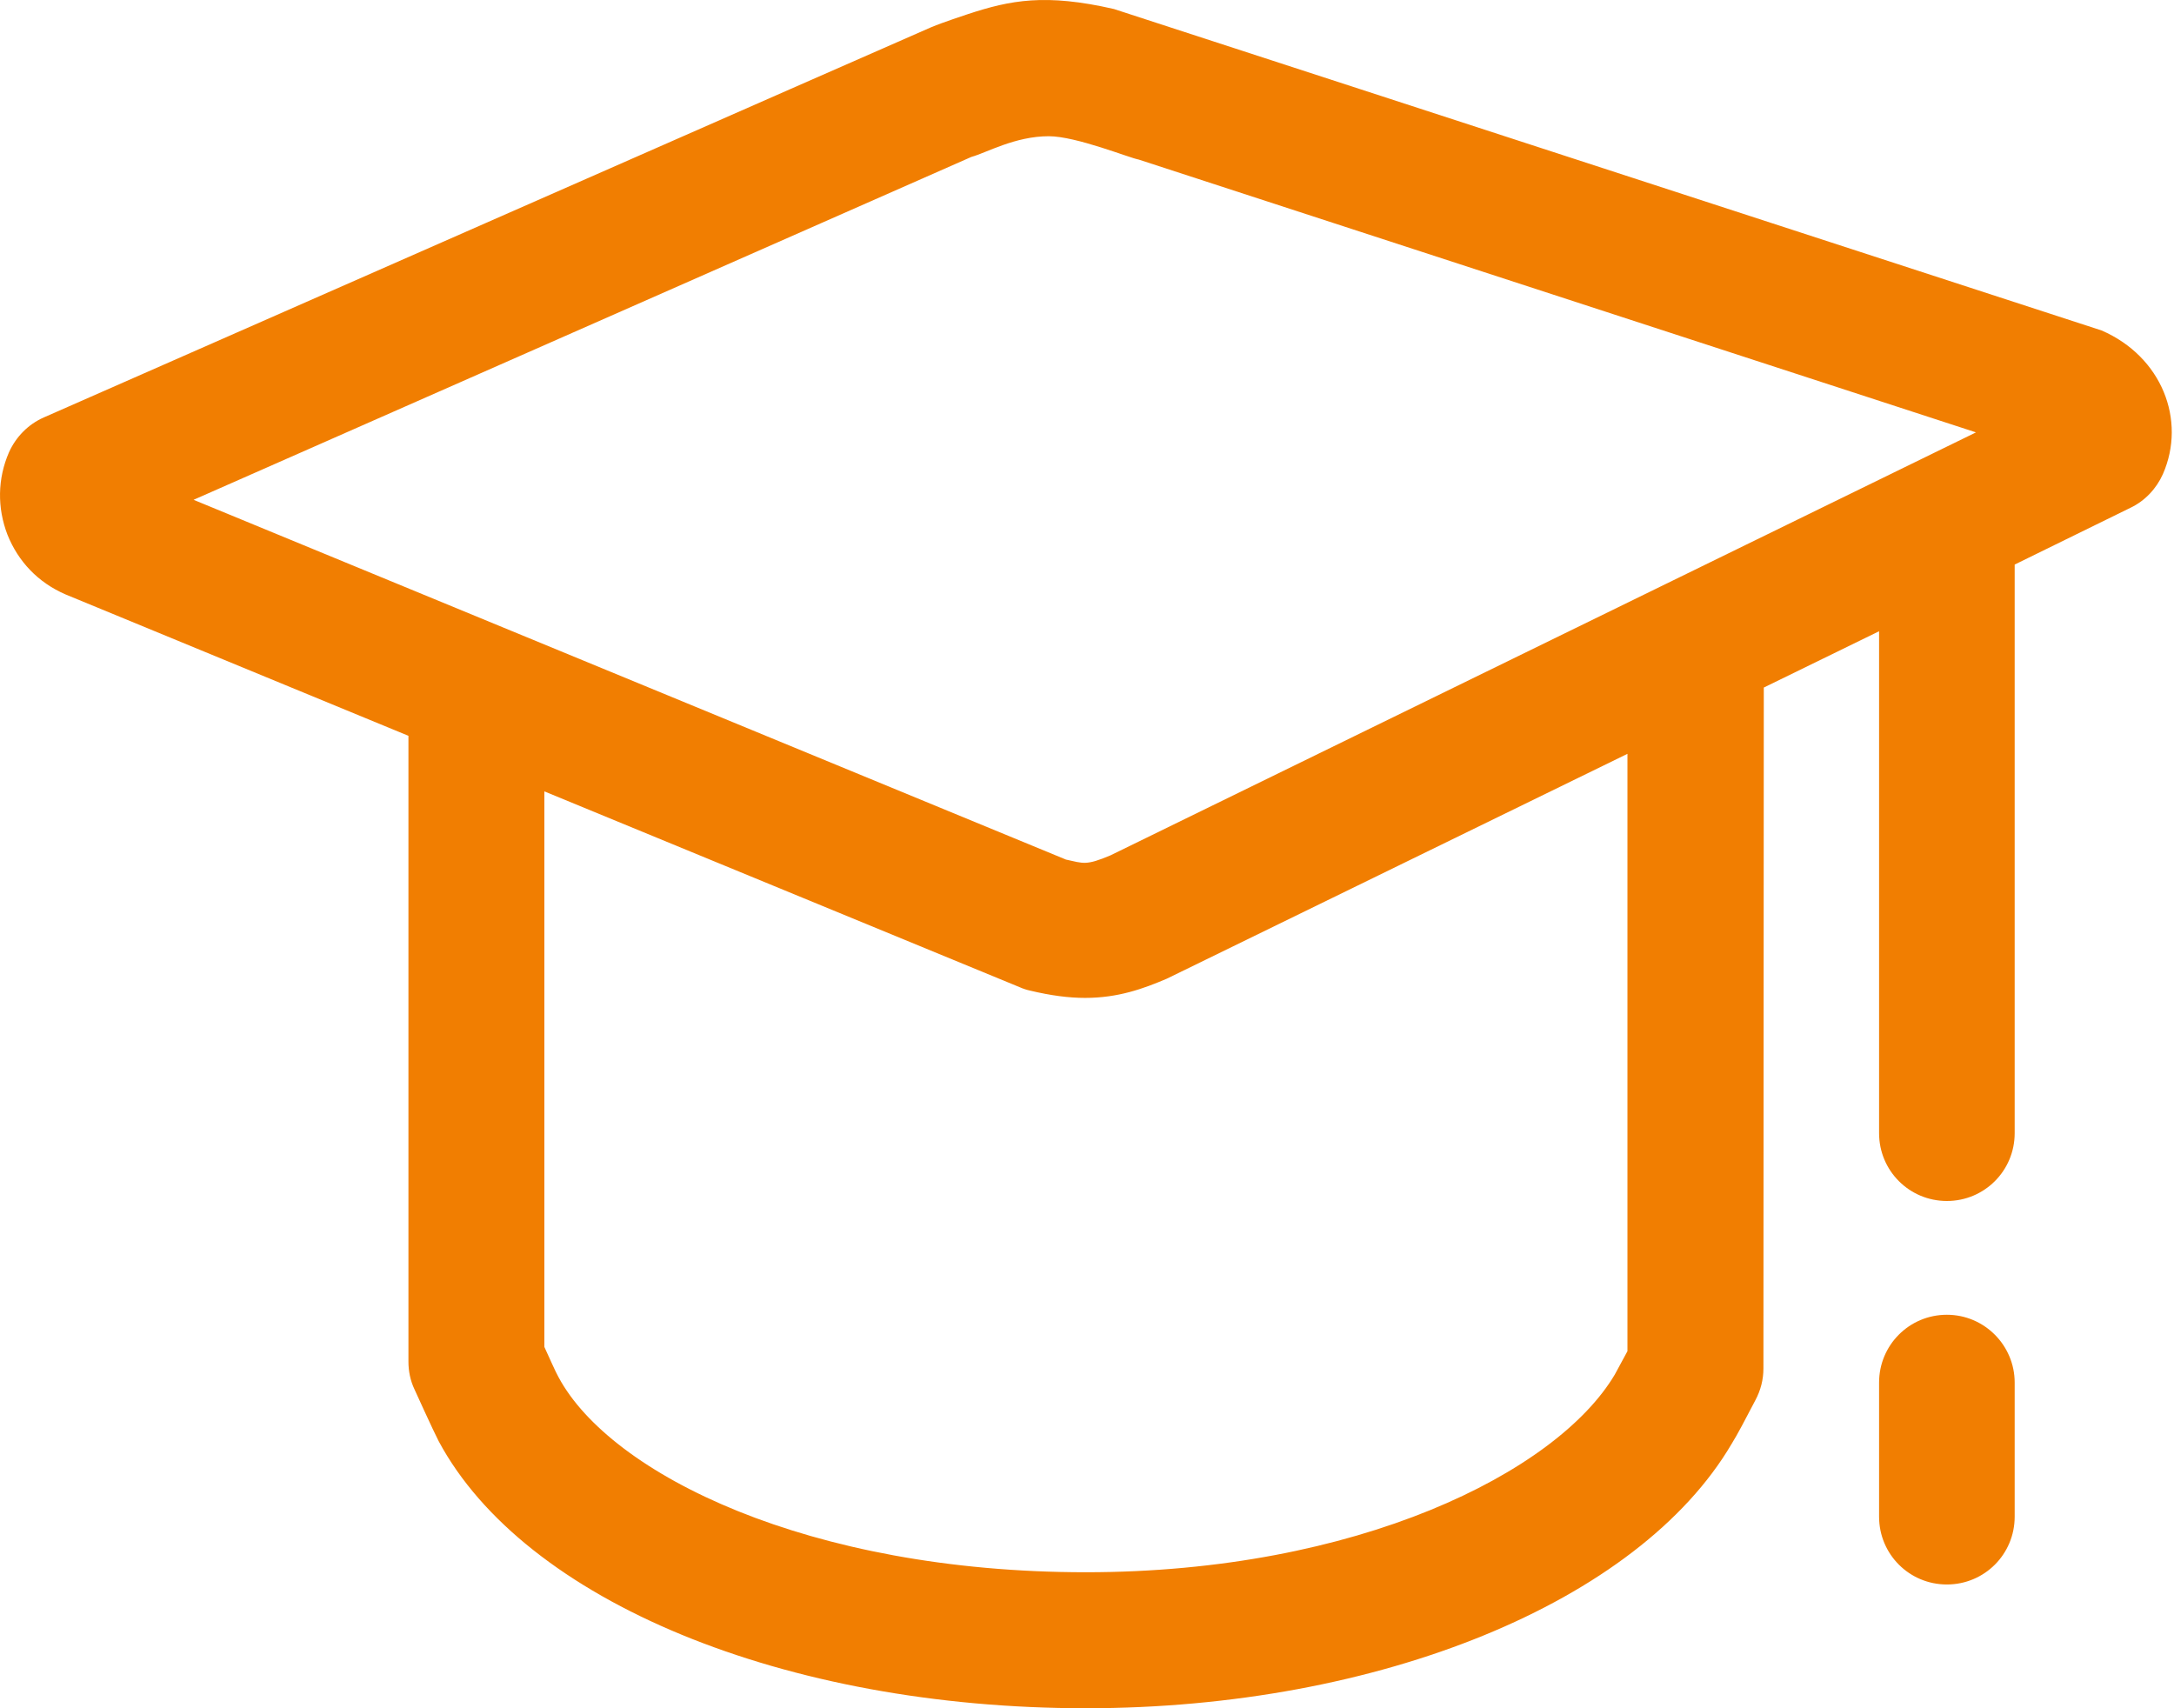 <?xml version="1.0" encoding="UTF-8"?>
<svg width="70px" height="55px" viewBox="0 0 70 55" version="1.1" xmlns="http://www.w3.org/2000/svg" xmlns:xlink="http://www.w3.org/1999/xlink">
    <!-- Generator: Sketch 49.3 (51167) - http://www.bohemiancoding.com/sketch -->
    <title>培训教育</title>
    <desc>Created with Sketch.</desc>
    <defs></defs>
    <g id="Page-1" stroke="none" stroke-width="1" fill="none" fill-rule="evenodd">
        <g id="Desktop-HD-Copy-30" transform="translate(-520, -866)" fill="#F17E01" fill-rule="nonzero">
            <g id="Group-3" transform="translate(415, 866)">
                <g id="培训教育" transform="translate(105, 0)">
                    <path d="M67.669,10.64 L35.866,0.29 C33.658,-0.216 32.536,0.006 31.179,0.45 C31.007,0.512 30.415,0.697 29.971,0.882 C29.872,0.919 1.411,13.44 1.411,13.44 C0.906,13.662 0.511,14.069 0.289,14.563 C-0.081,15.414 -0.093,16.351 0.24,17.215 C0.585,18.078 1.226,18.757 2.114,19.14 L13.151,23.691 L13.151,43.836 C13.151,44.145 13.212,44.453 13.348,44.737 C13.348,44.737 13.94,46.044 14.125,46.402 C16.887,51.546 25.261,55 34.966,55 C44.399,55 52.76,51.583 55.756,46.488 C55.942,46.192 56.225,45.649 56.521,45.082 C56.693,44.761 56.78,44.416 56.78,44.058 L56.792,22.137 L60.504,20.324 L60.504,36.484 C60.504,37.693 61.478,38.668 62.687,38.668 C63.896,38.668 64.87,37.693 64.87,36.484 L64.87,18.177 L68.594,16.351 C69.062,16.13 69.432,15.735 69.642,15.266 C70.406,13.527 69.605,11.479 67.669,10.64 Z M31.278,5.052 C31.771,4.916 32.684,4.386 33.769,4.386 C34.657,4.386 36.371,5.088 36.667,5.138 L63.624,13.921 L35.755,27.54 C34.966,27.873 34.891,27.799 34.324,27.676 L6.233,16.092 L31.278,5.052 Z M52.402,43.503 C52.254,43.787 52.069,44.107 51.995,44.255 C50.121,47.414 43.684,50.621 34.966,50.621 C26.037,50.621 19.662,47.463 17.985,44.342 C17.886,44.169 17.689,43.713 17.528,43.367 L17.528,25.48 L32.832,31.784 C32.939,31.832 33.051,31.869 33.165,31.894 C33.843,32.055 34.411,32.129 34.941,32.129 C36.001,32.129 36.815,31.833 37.567,31.512 L52.402,24.271 L52.402,43.503 L52.402,43.503 Z M62.687,42.331 C61.478,42.331 60.504,43.306 60.504,44.514 L60.504,48.832 C60.504,50.042 61.478,51.015 62.687,51.015 C63.896,51.015 64.87,50.042 64.87,48.832 L64.87,44.514 C64.87,43.318 63.896,42.331 62.687,42.331 Z" id="Shape"></path>
                </g>
            </g>
        </g>
    </g>
</svg>